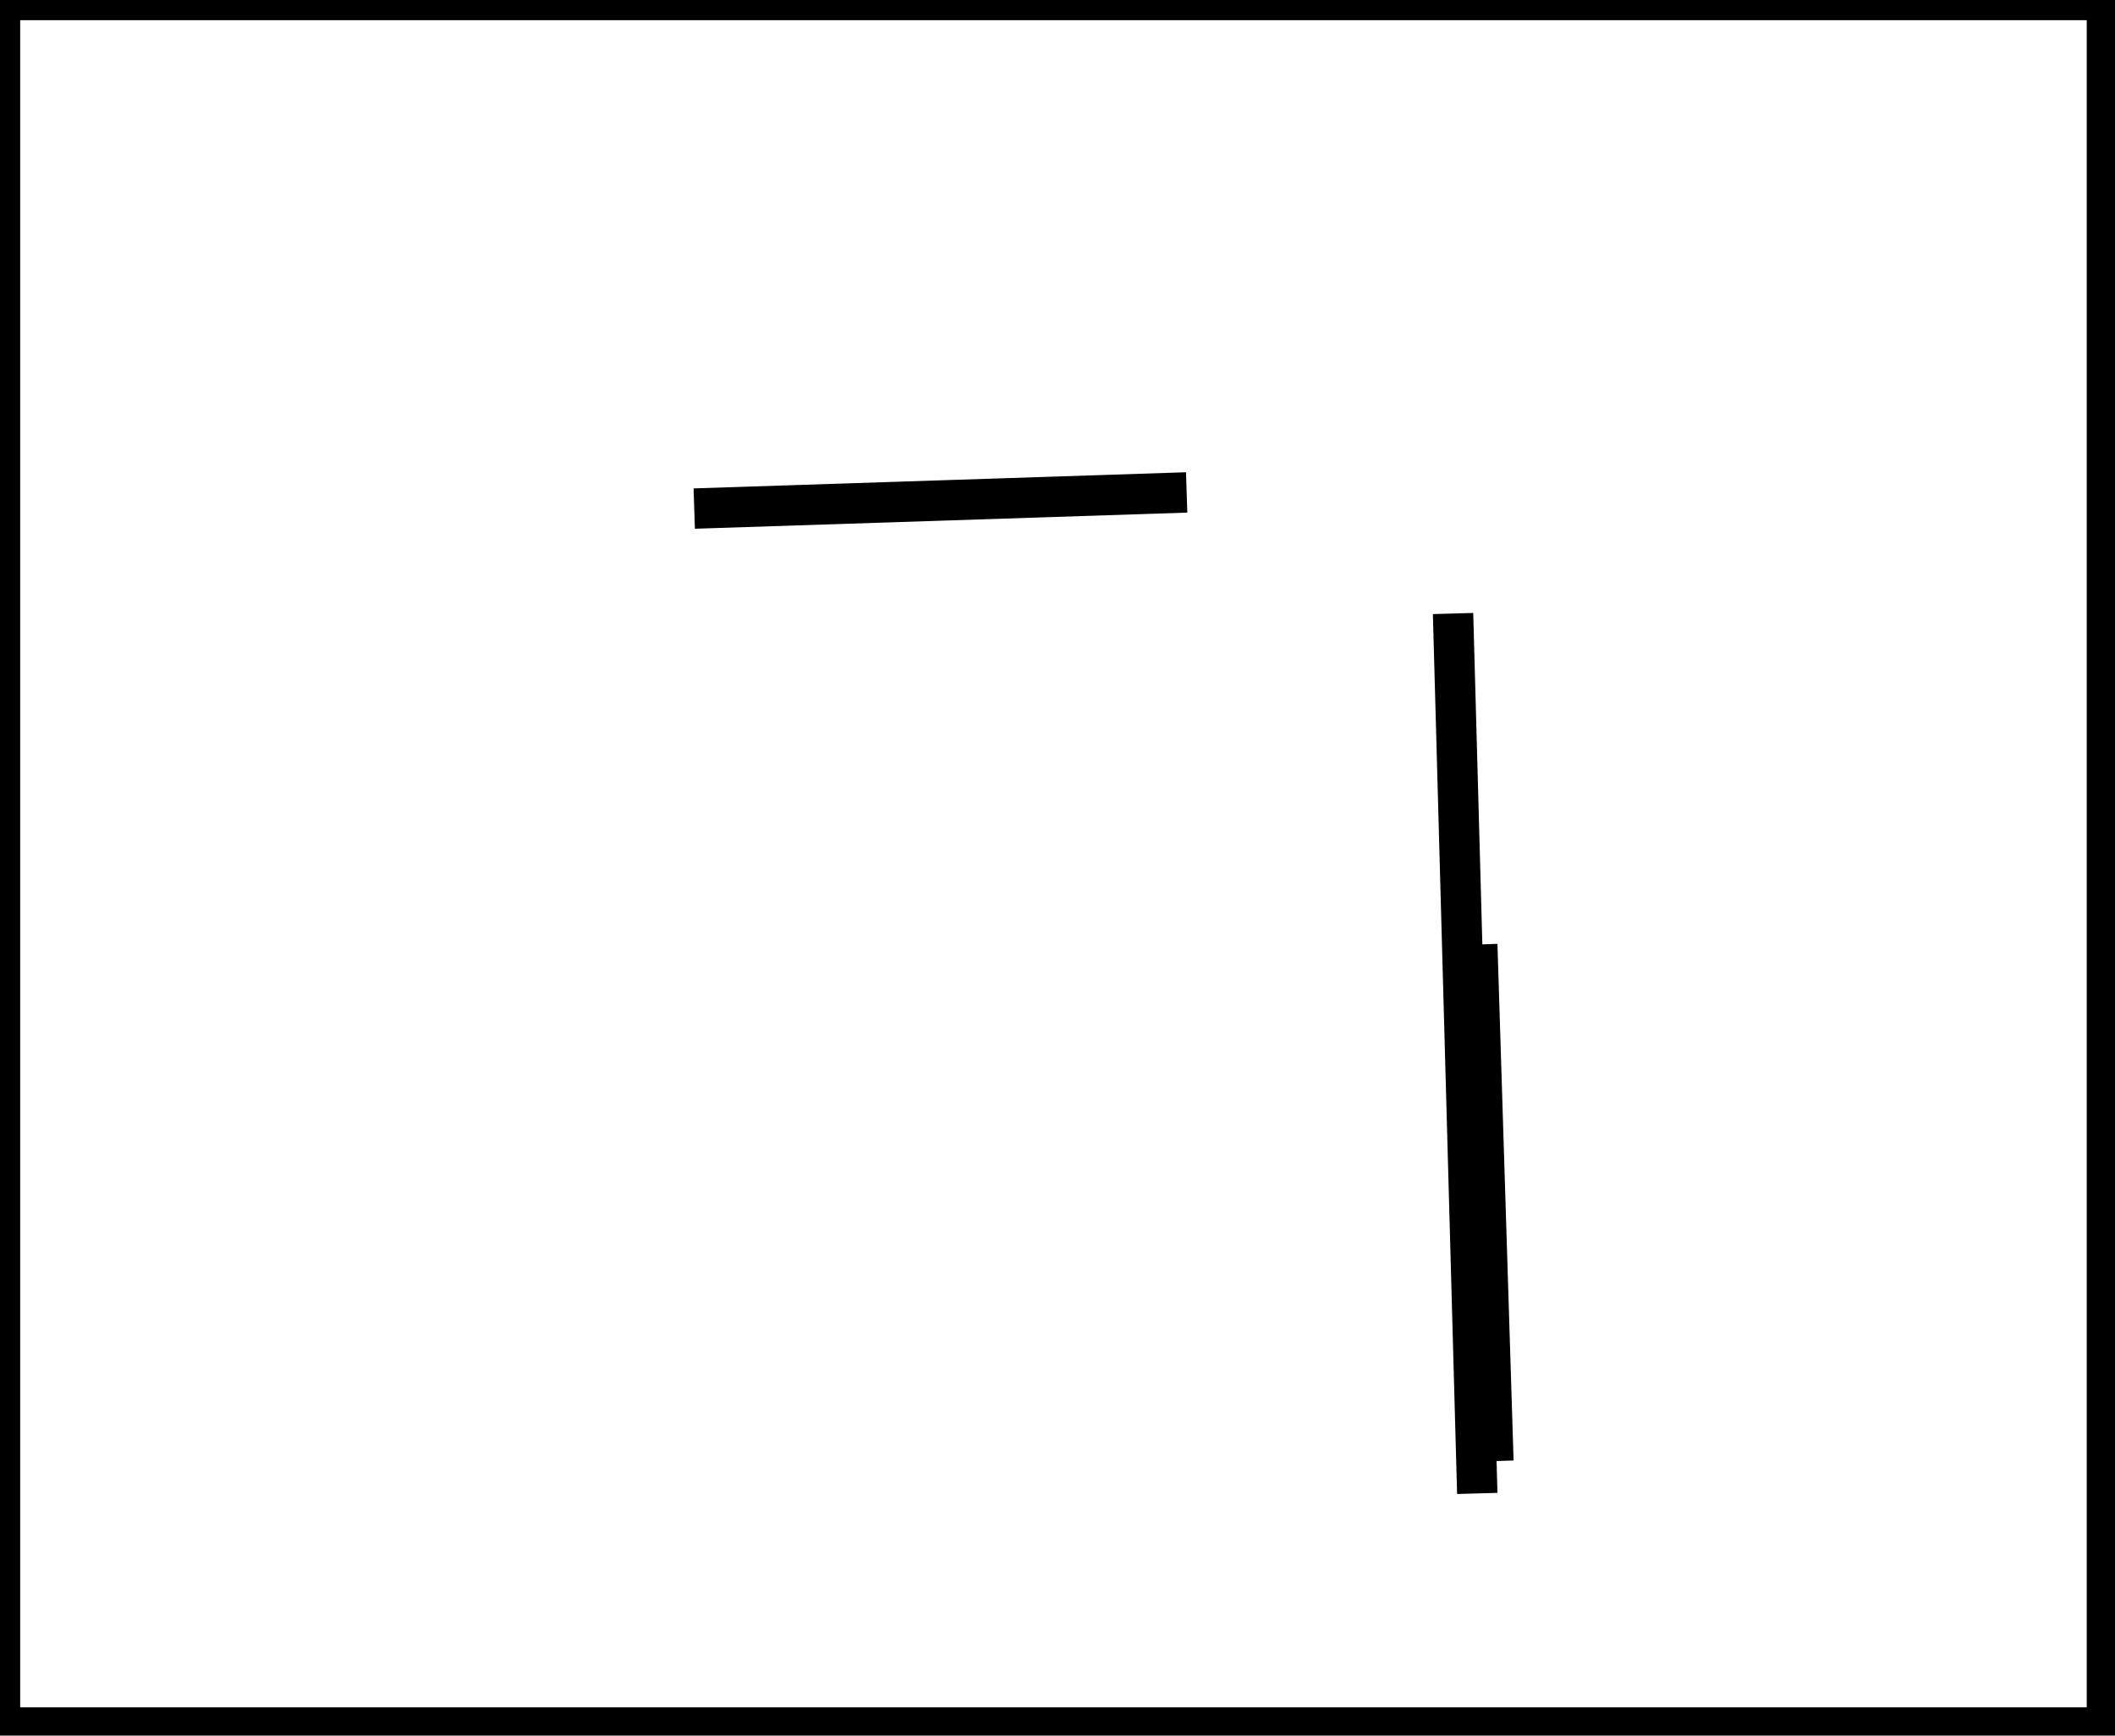 <?xml version="1.0" encoding="utf-8" ?>
<svg baseProfile="full" height="215" version="1.1" width="262" xmlns="http://www.w3.org/2000/svg" xmlns:ev="http://www.w3.org/2001/xml-events" xmlns:xlink="http://www.w3.org/1999/xlink"><defs /><rect fill="white" height="215" width="262" x="0" y="0" /><path d="M 180,76 L 183,185" fill="none" stroke="black" stroke-width="5" /><path d="M 183,117 L 185,181" fill="none" stroke="black" stroke-width="5" /><path d="M 86,63 L 147,61" fill="none" stroke="black" stroke-width="5" /><path d="M 0,0 L 0,214 L 261,214 L 261,0 Z" fill="none" stroke="black" stroke-width="5" /></svg>